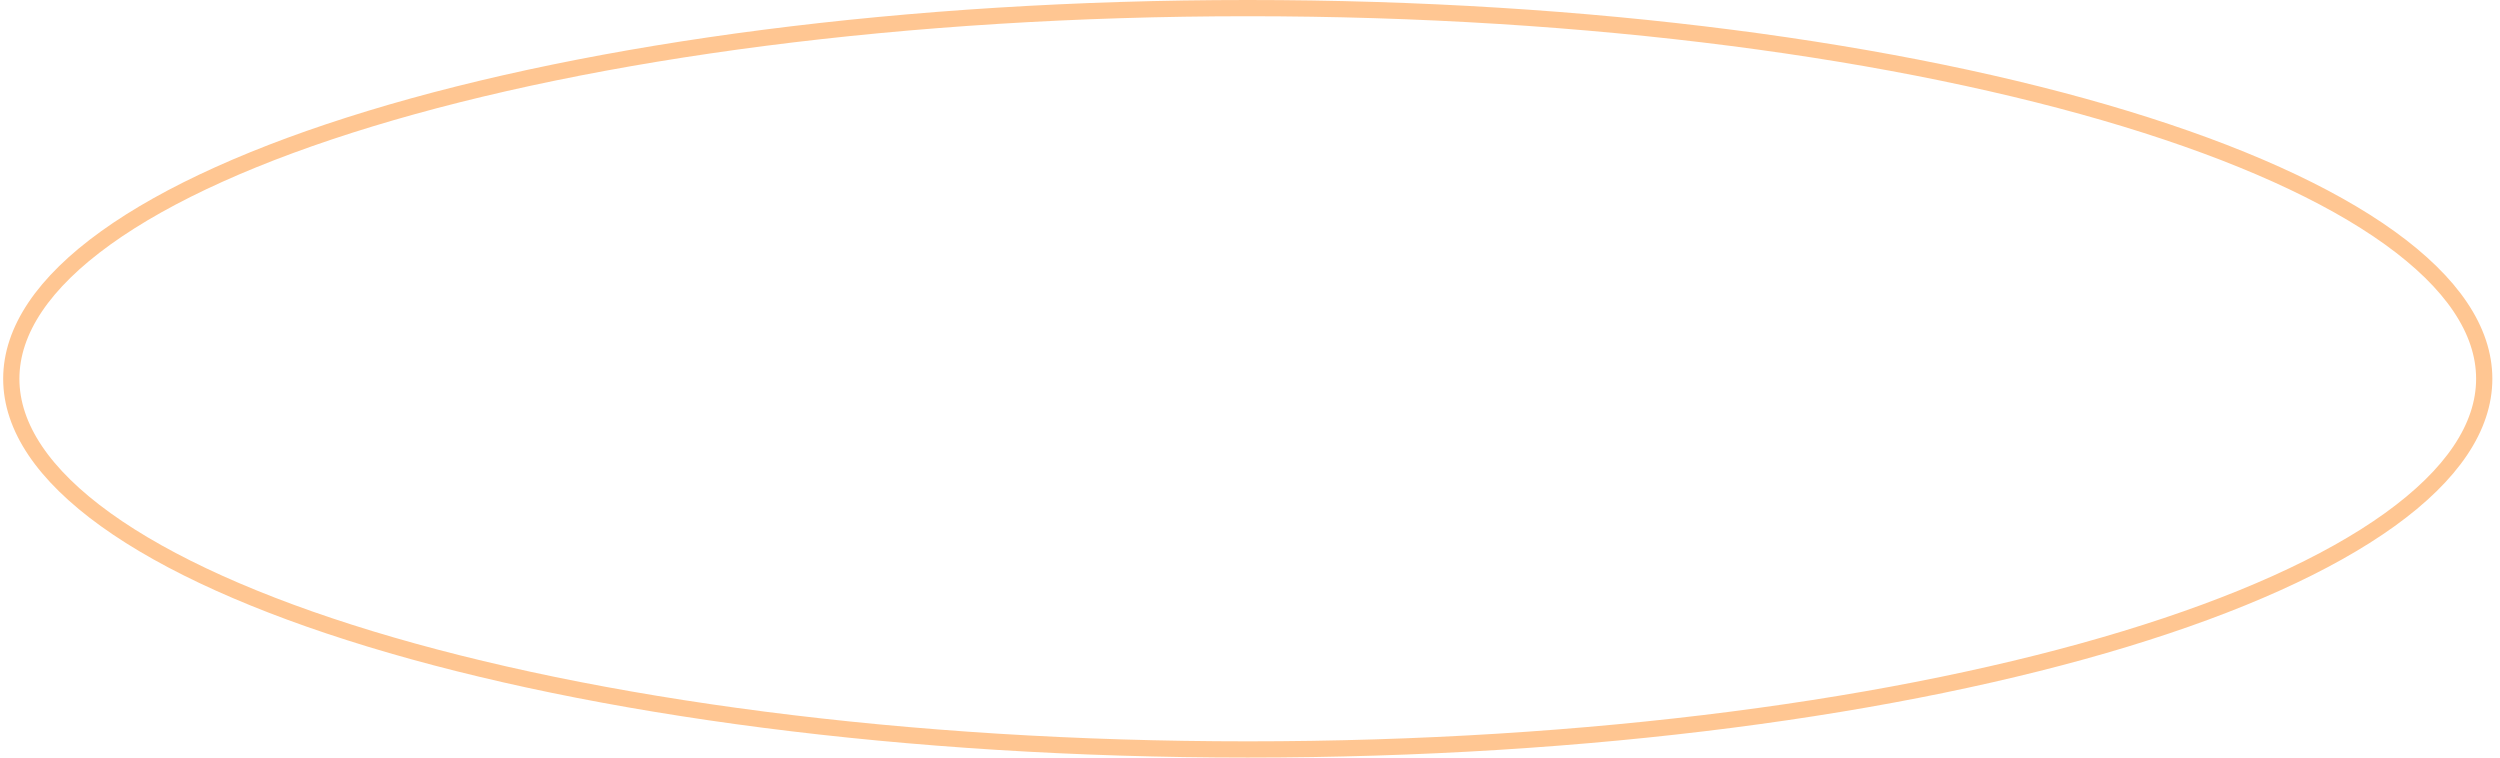 <svg width="231" height="70" viewBox="0 0 231 70" fill="none" xmlns="http://www.w3.org/2000/svg">
<path d="M229.543 35C229.543 39.474 226.561 43.882 220.818 48.015C215.092 52.135 206.758 55.876 196.392 59.031C175.67 65.338 146.997 69.25 115.293 69.25C83.589 69.25 54.916 65.338 34.194 59.031C23.828 55.876 15.494 52.135 9.768 48.015C4.025 43.882 1.043 39.474 1.043 35C1.043 30.526 4.025 26.118 9.768 21.985C15.494 17.865 23.828 14.124 34.194 10.969C54.916 4.662 83.589 0.75 115.293 0.75C146.997 0.75 175.67 4.662 196.392 10.969C206.758 14.124 215.092 17.865 220.818 21.985C226.561 26.118 229.543 30.526 229.543 35Z" stroke="#FFC692" stroke-width="1.5"/>
</svg>

